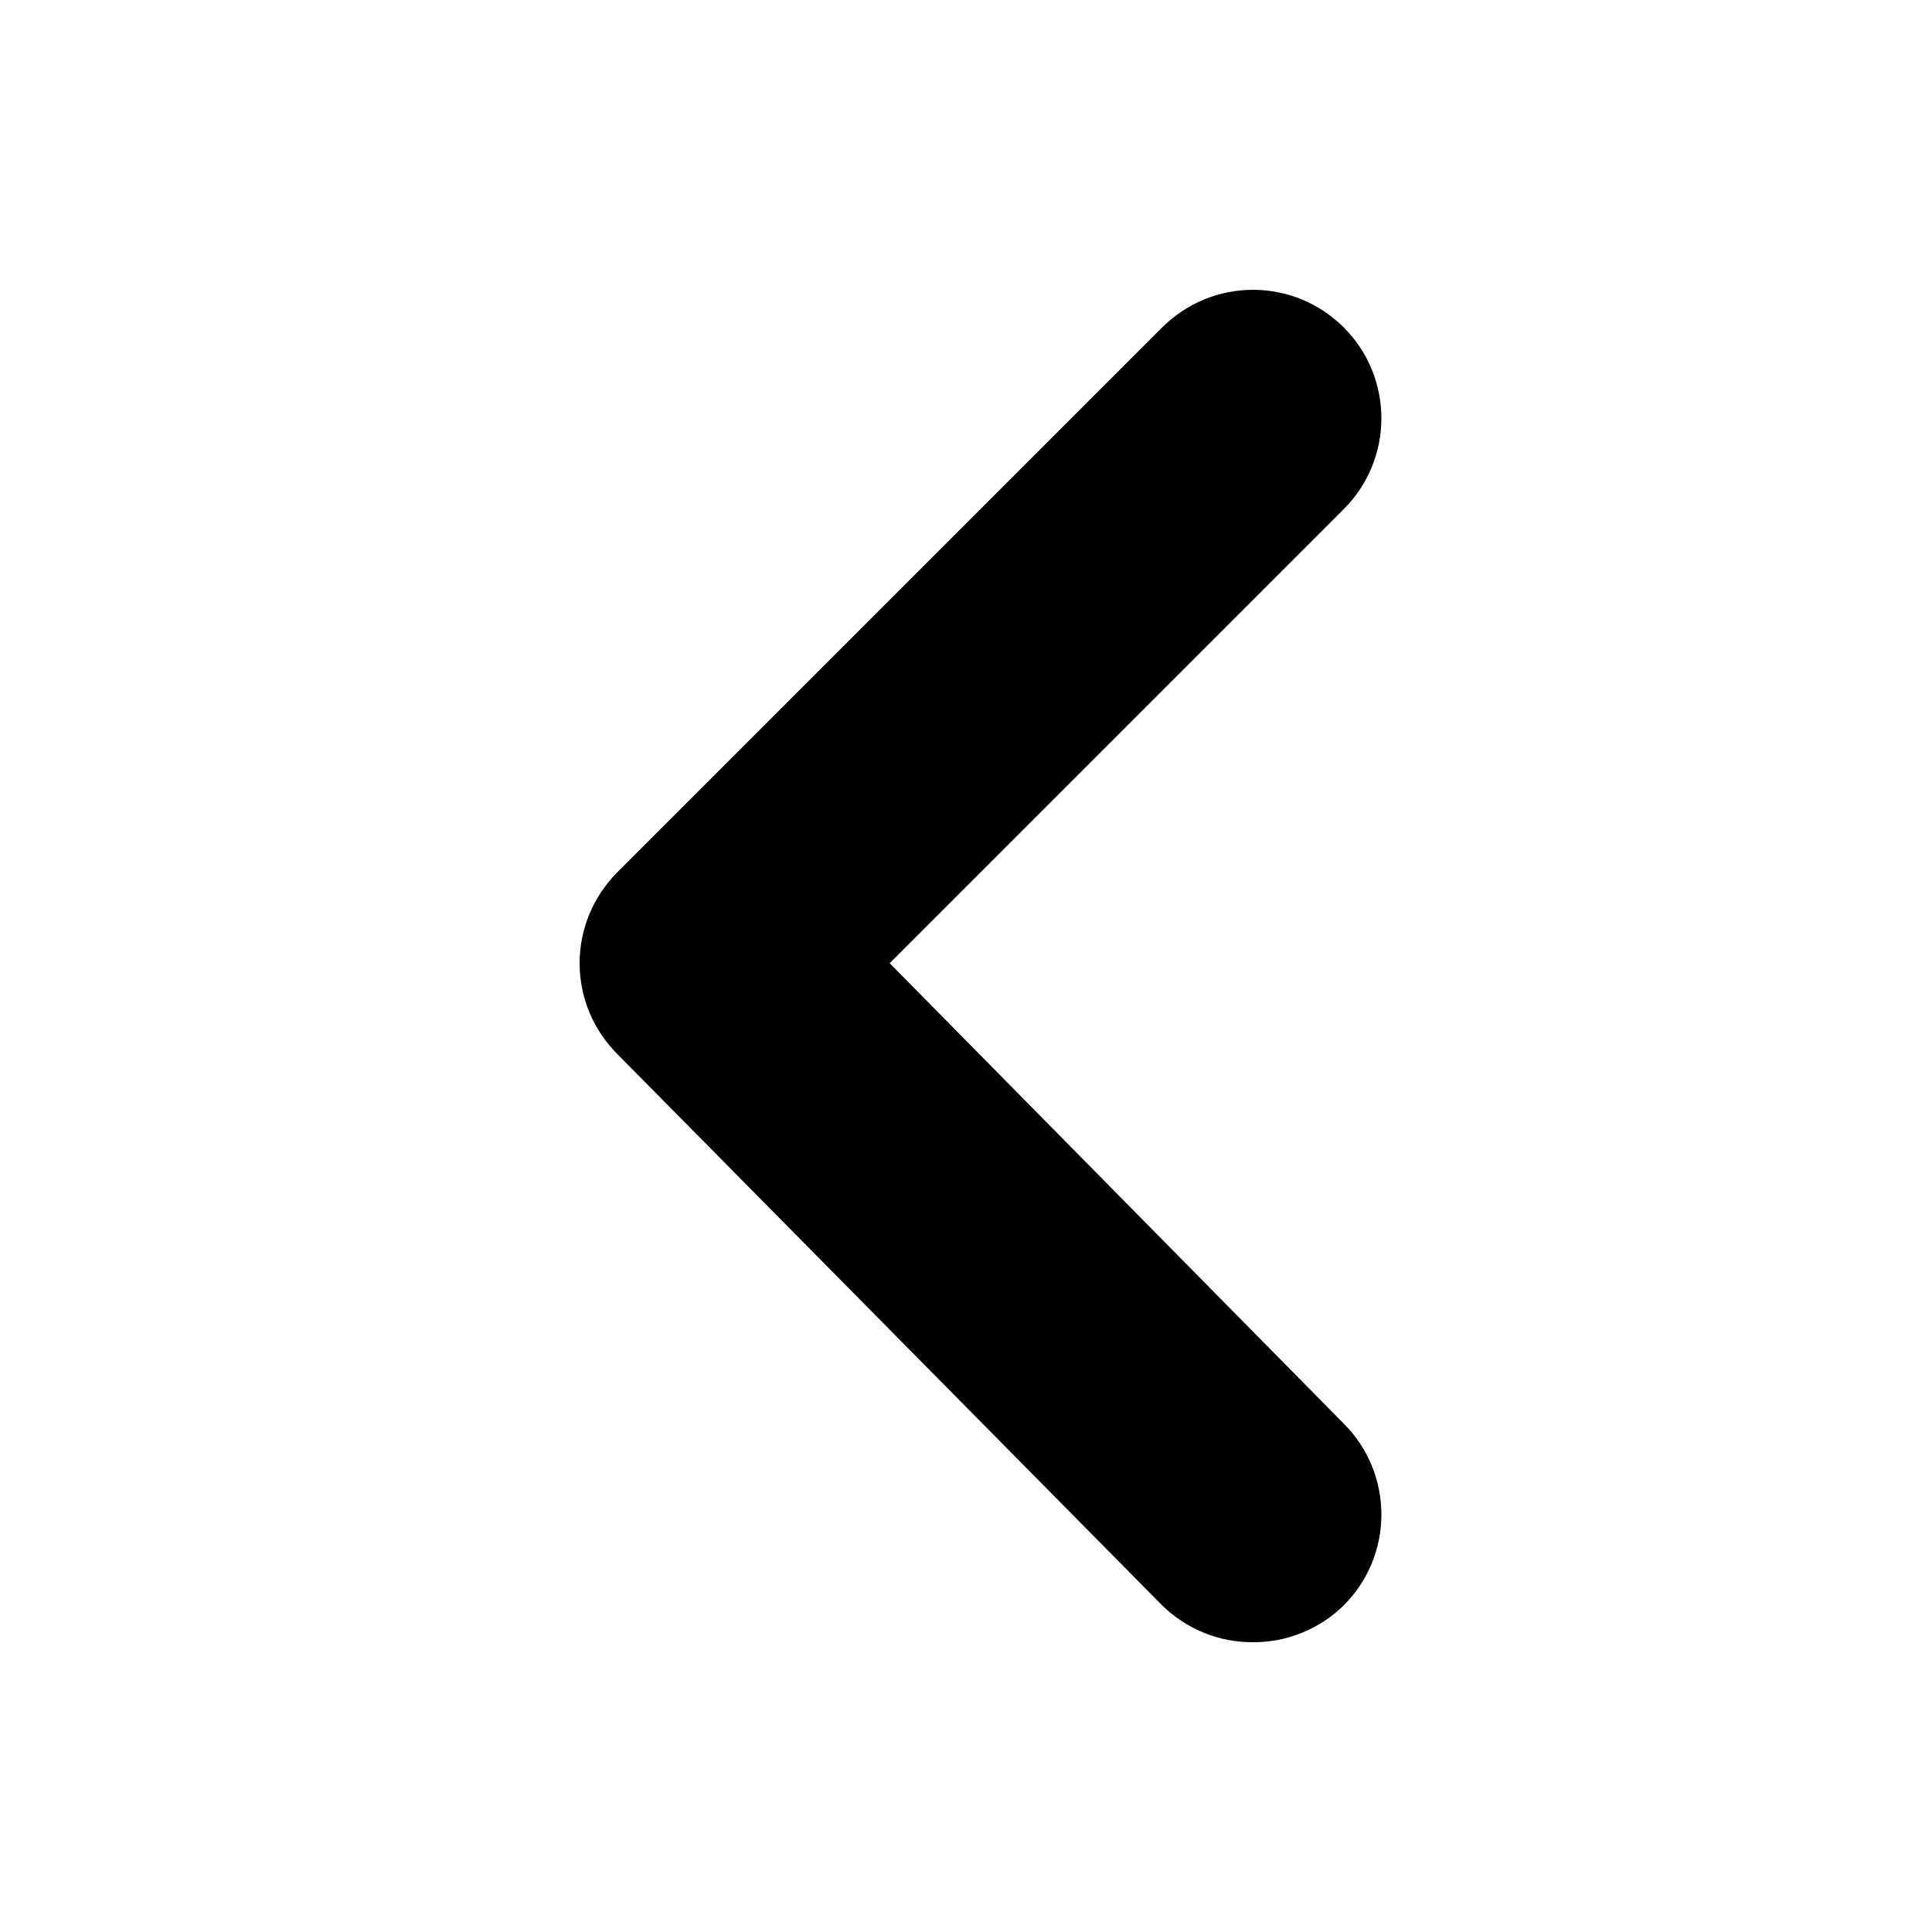 <svg width="20" height="20" viewBox="0 0 20 20" fill="none" xmlns="http://www.w3.org/2000/svg">
<path d="M9.21 9.971L13.914 5.267C14.162 5.018 14.3 4.681 14.3 4.33C14.3 3.979 14.162 3.642 13.914 3.393C13.79 3.269 13.644 3.17 13.482 3.102C13.32 3.035 13.146 3 12.971 3C12.795 3 12.621 3.035 12.46 3.102C12.298 3.17 12.151 3.269 12.027 3.393L6.393 9.027C6.269 9.151 6.17 9.298 6.102 9.46C6.035 9.622 6 9.795 6 9.971C6 10.146 6.035 10.32 6.102 10.482C6.17 10.644 6.269 10.79 6.393 10.914L12.027 16.615C12.151 16.738 12.299 16.835 12.46 16.901C12.622 16.968 12.796 17.001 12.971 17C13.146 17.001 13.319 16.968 13.481 16.901C13.643 16.835 13.79 16.738 13.914 16.615C14.162 16.366 14.3 16.029 14.3 15.678C14.3 15.327 14.162 14.99 13.914 14.741L9.21 9.971Z" fill="black"/>
</svg>

